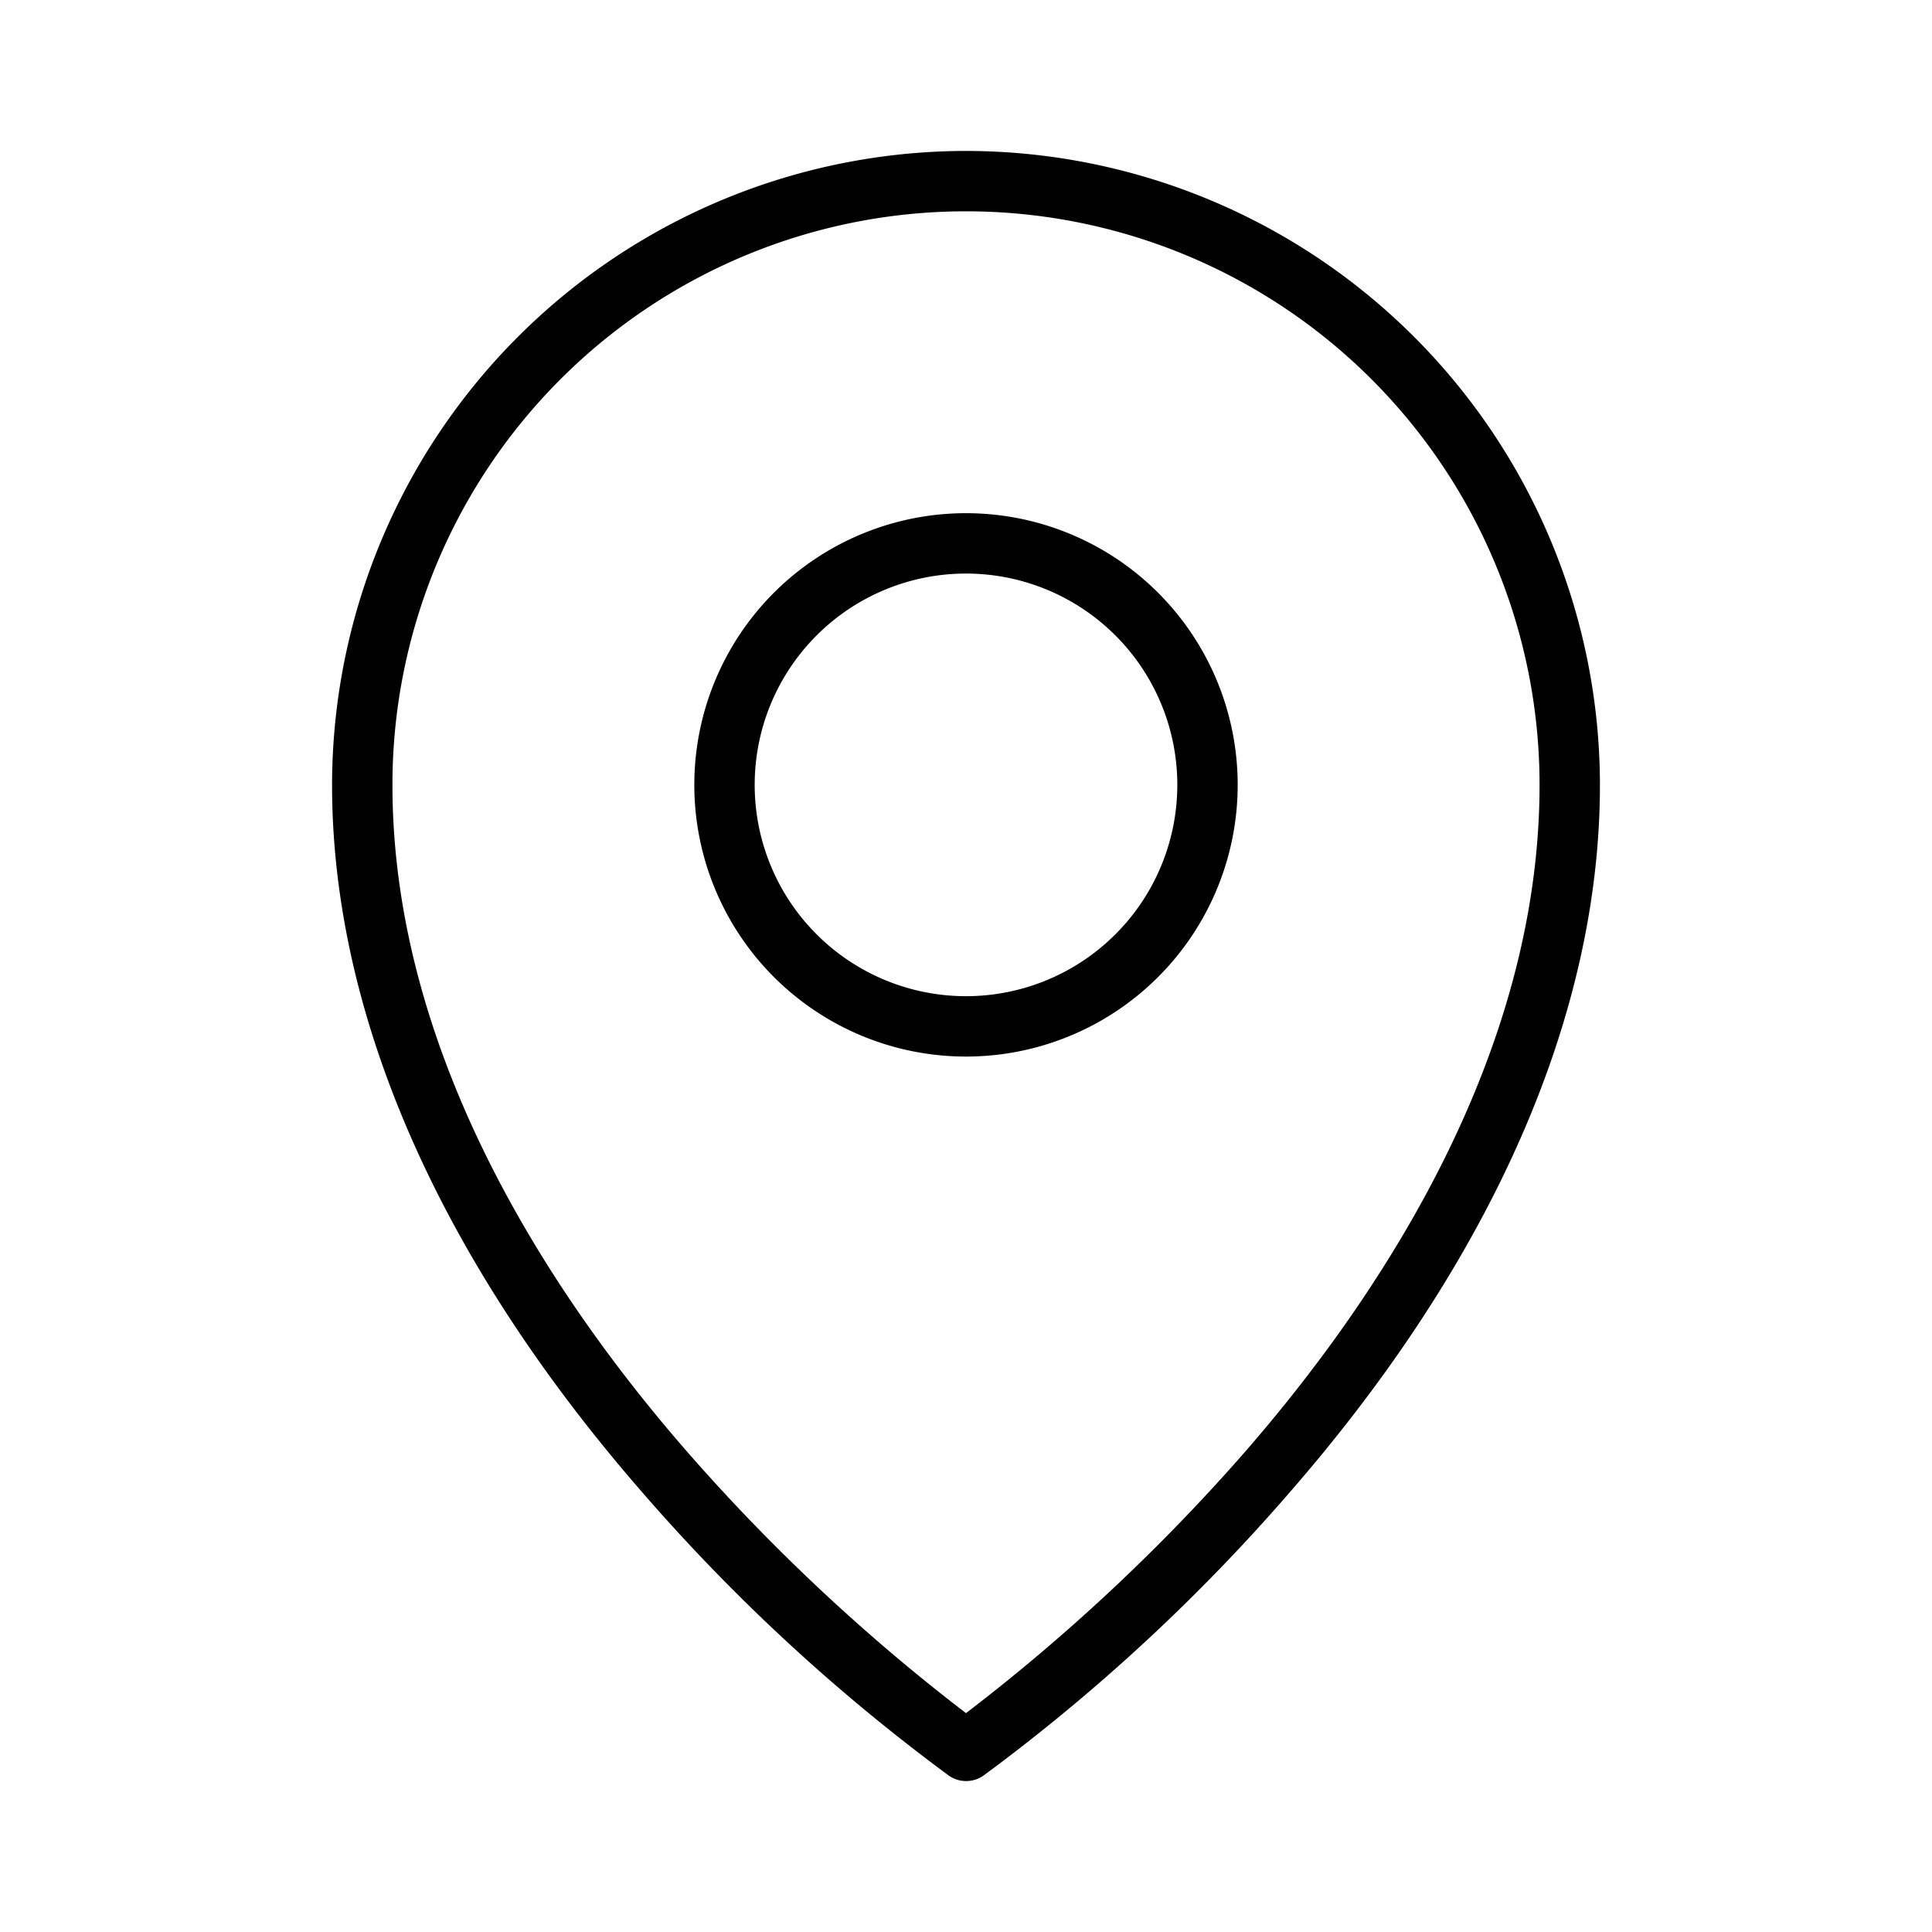 <svg xmlns="http://www.w3.org/2000/svg" viewBox="0 0 256 256">
                            <g>
                                <path d="M128,68a36,36,0,1,0,36,36A36,36,0,0,0,128,68Zm0,64a28,28,0,1,1,28-28A28,28,0,0,1,128,132Zm0-112a84.09,84.09,0,0,0-84,84c0,30.42,14.17,62.79,41,93.62a250,250,0,0,0,40.73,37.66,4,4,0,0,0,4.58,0A250,250,0,0,0,171,197.62c26.81-30.83,41-63.2,41-93.62A84.09,84.09,0,0,0,128,20Zm37.1,172.23A254.62,254.62,0,0,1,128,227a254.62,254.62,0,0,1-37.1-34.81C73.15,171.8,52,139.9,52,104a76,76,0,0,1,152,0C204,139.9,182.85,171.8,165.1,192.23Z"></path>
                            </g>
                        </svg>
